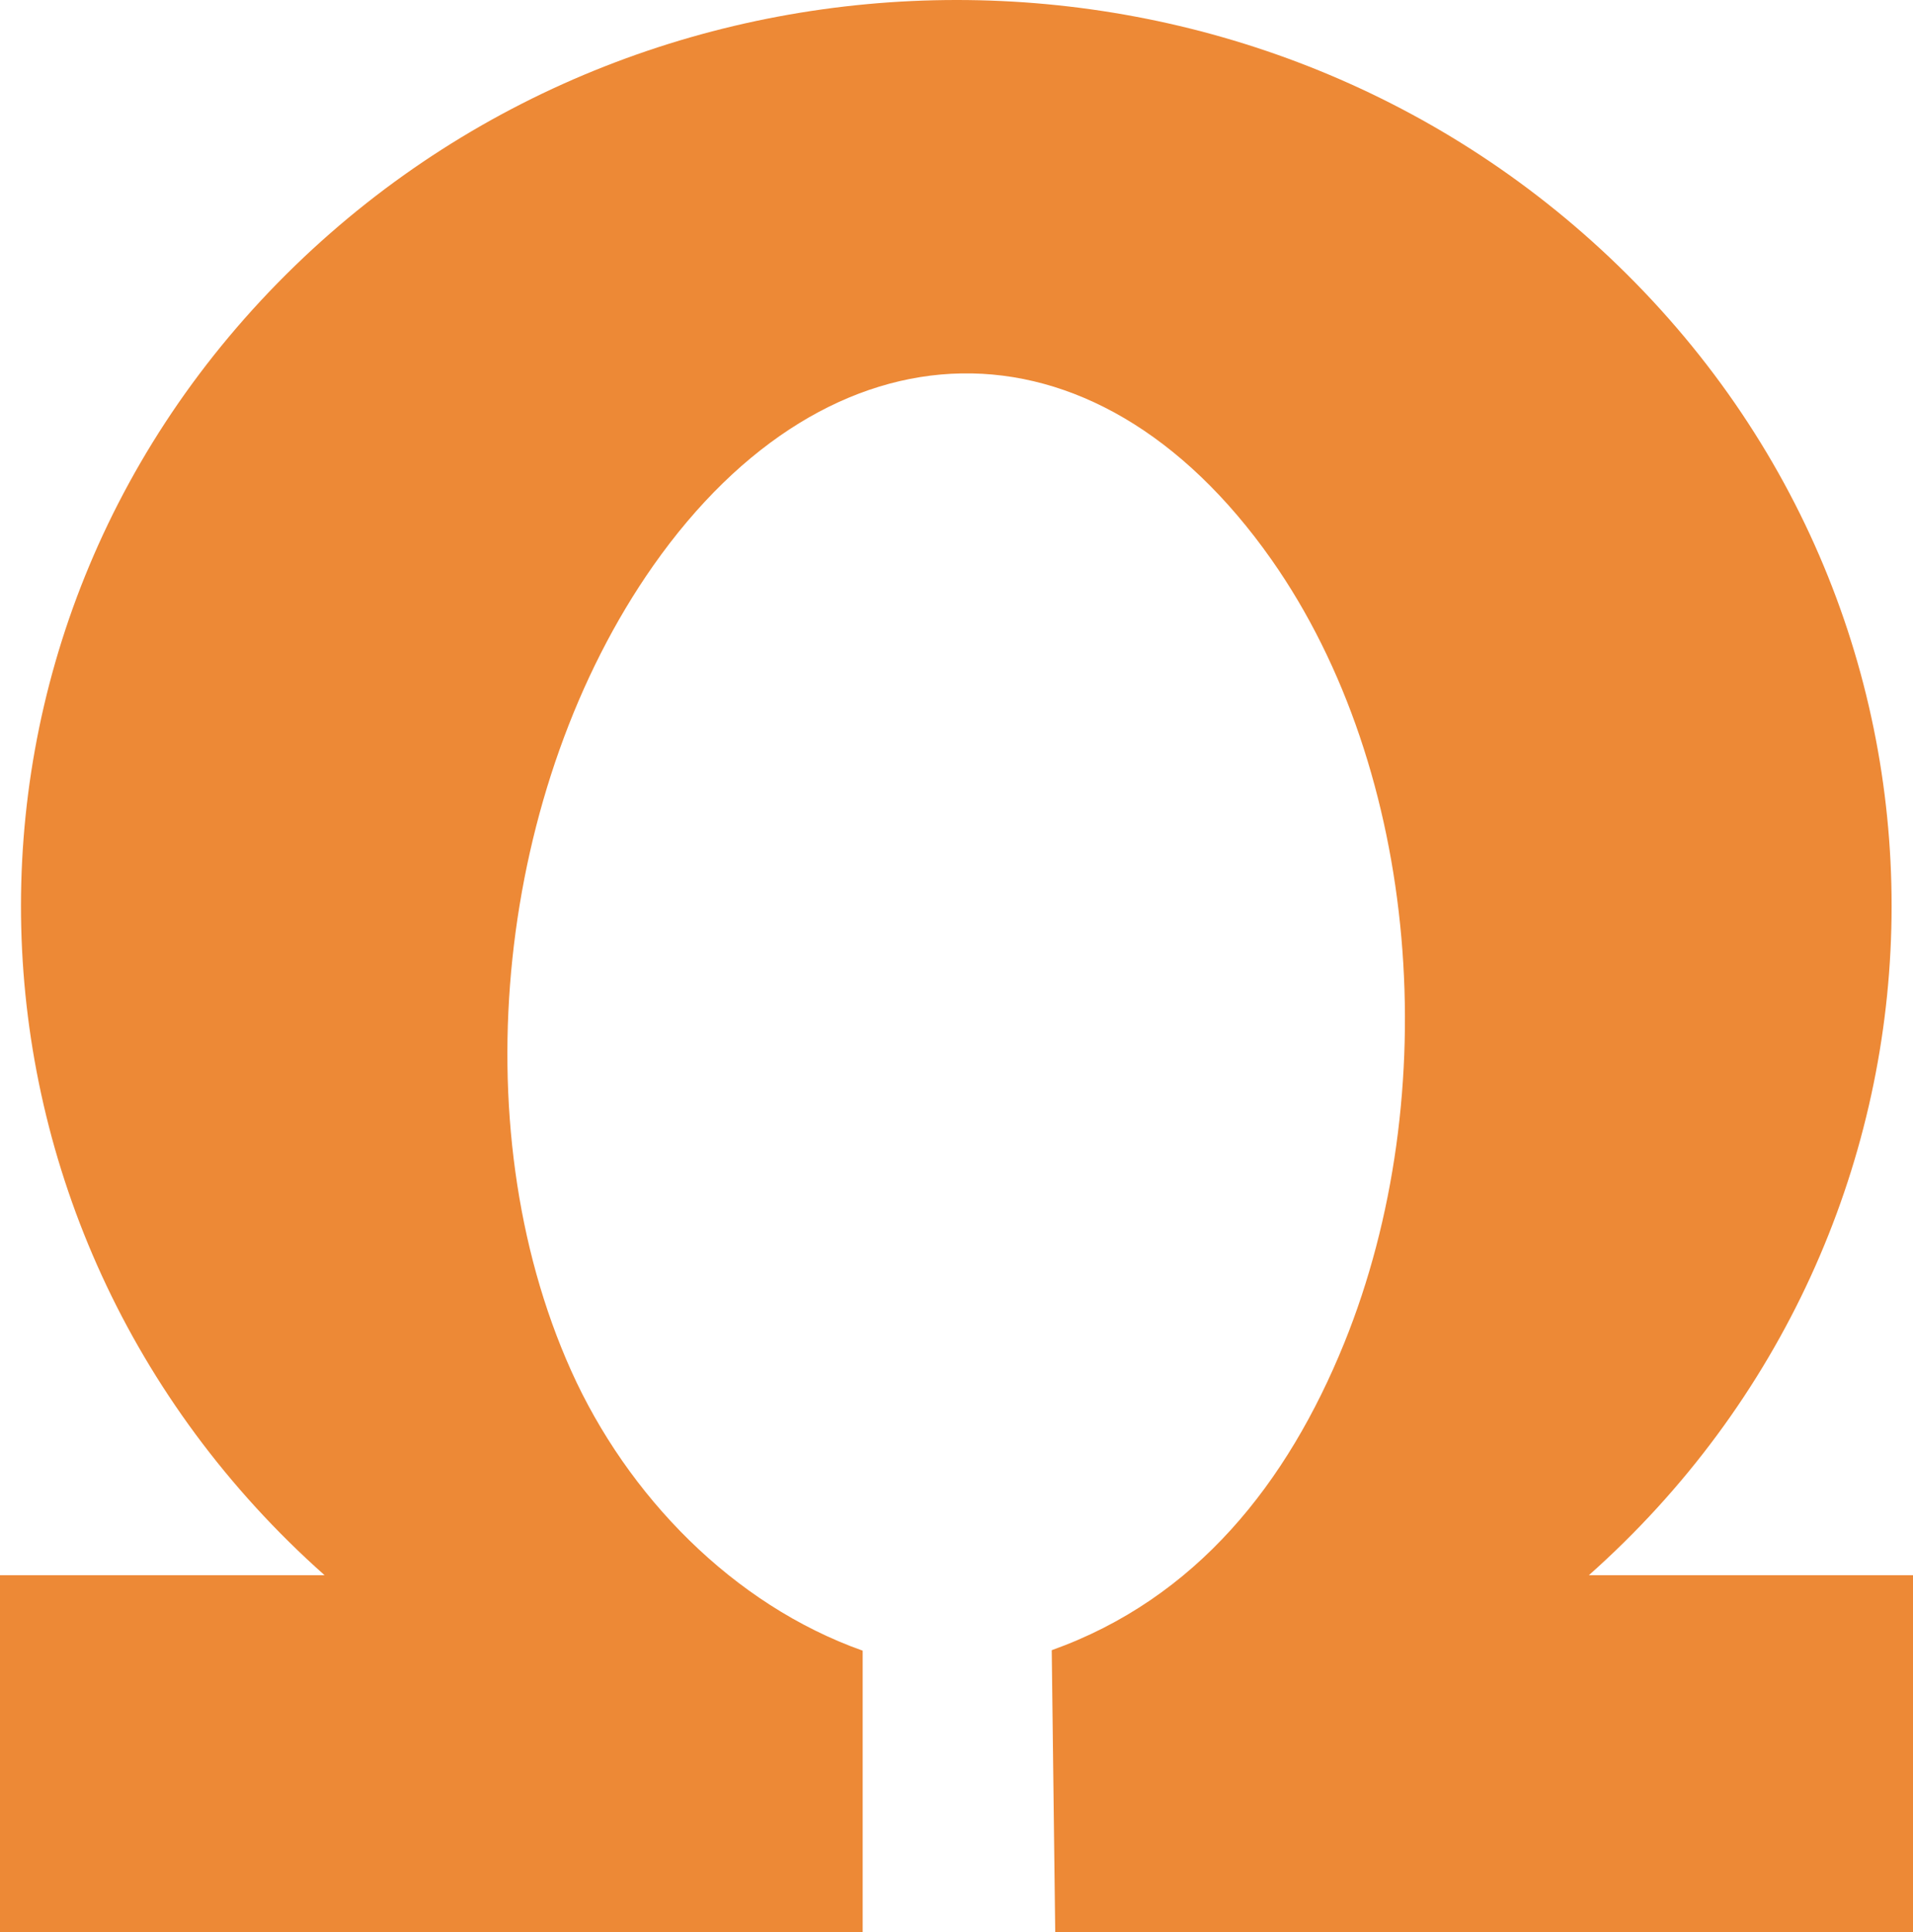 <svg fill="#ed8936" width="100%" height="100%" xmlns="http://www.w3.org/2000/svg" viewBox="0 0 8216 8296">
  <path d="M6824 6763h1392v1533H4532l-15-1211c621-222 1012-717 1256-1318 433-1068 326-2456-312-3364-767-1091-1899-1050-2655 25-666 949-830 2395-353 3457 241 536 694 1004 1252 1202v1209H0V6763h1394C-285 5271-359 2715 1268 1140c1570-1520 4112-1520 5681 0 1629 1577 1543 4141-125 5623z" />
</svg>
